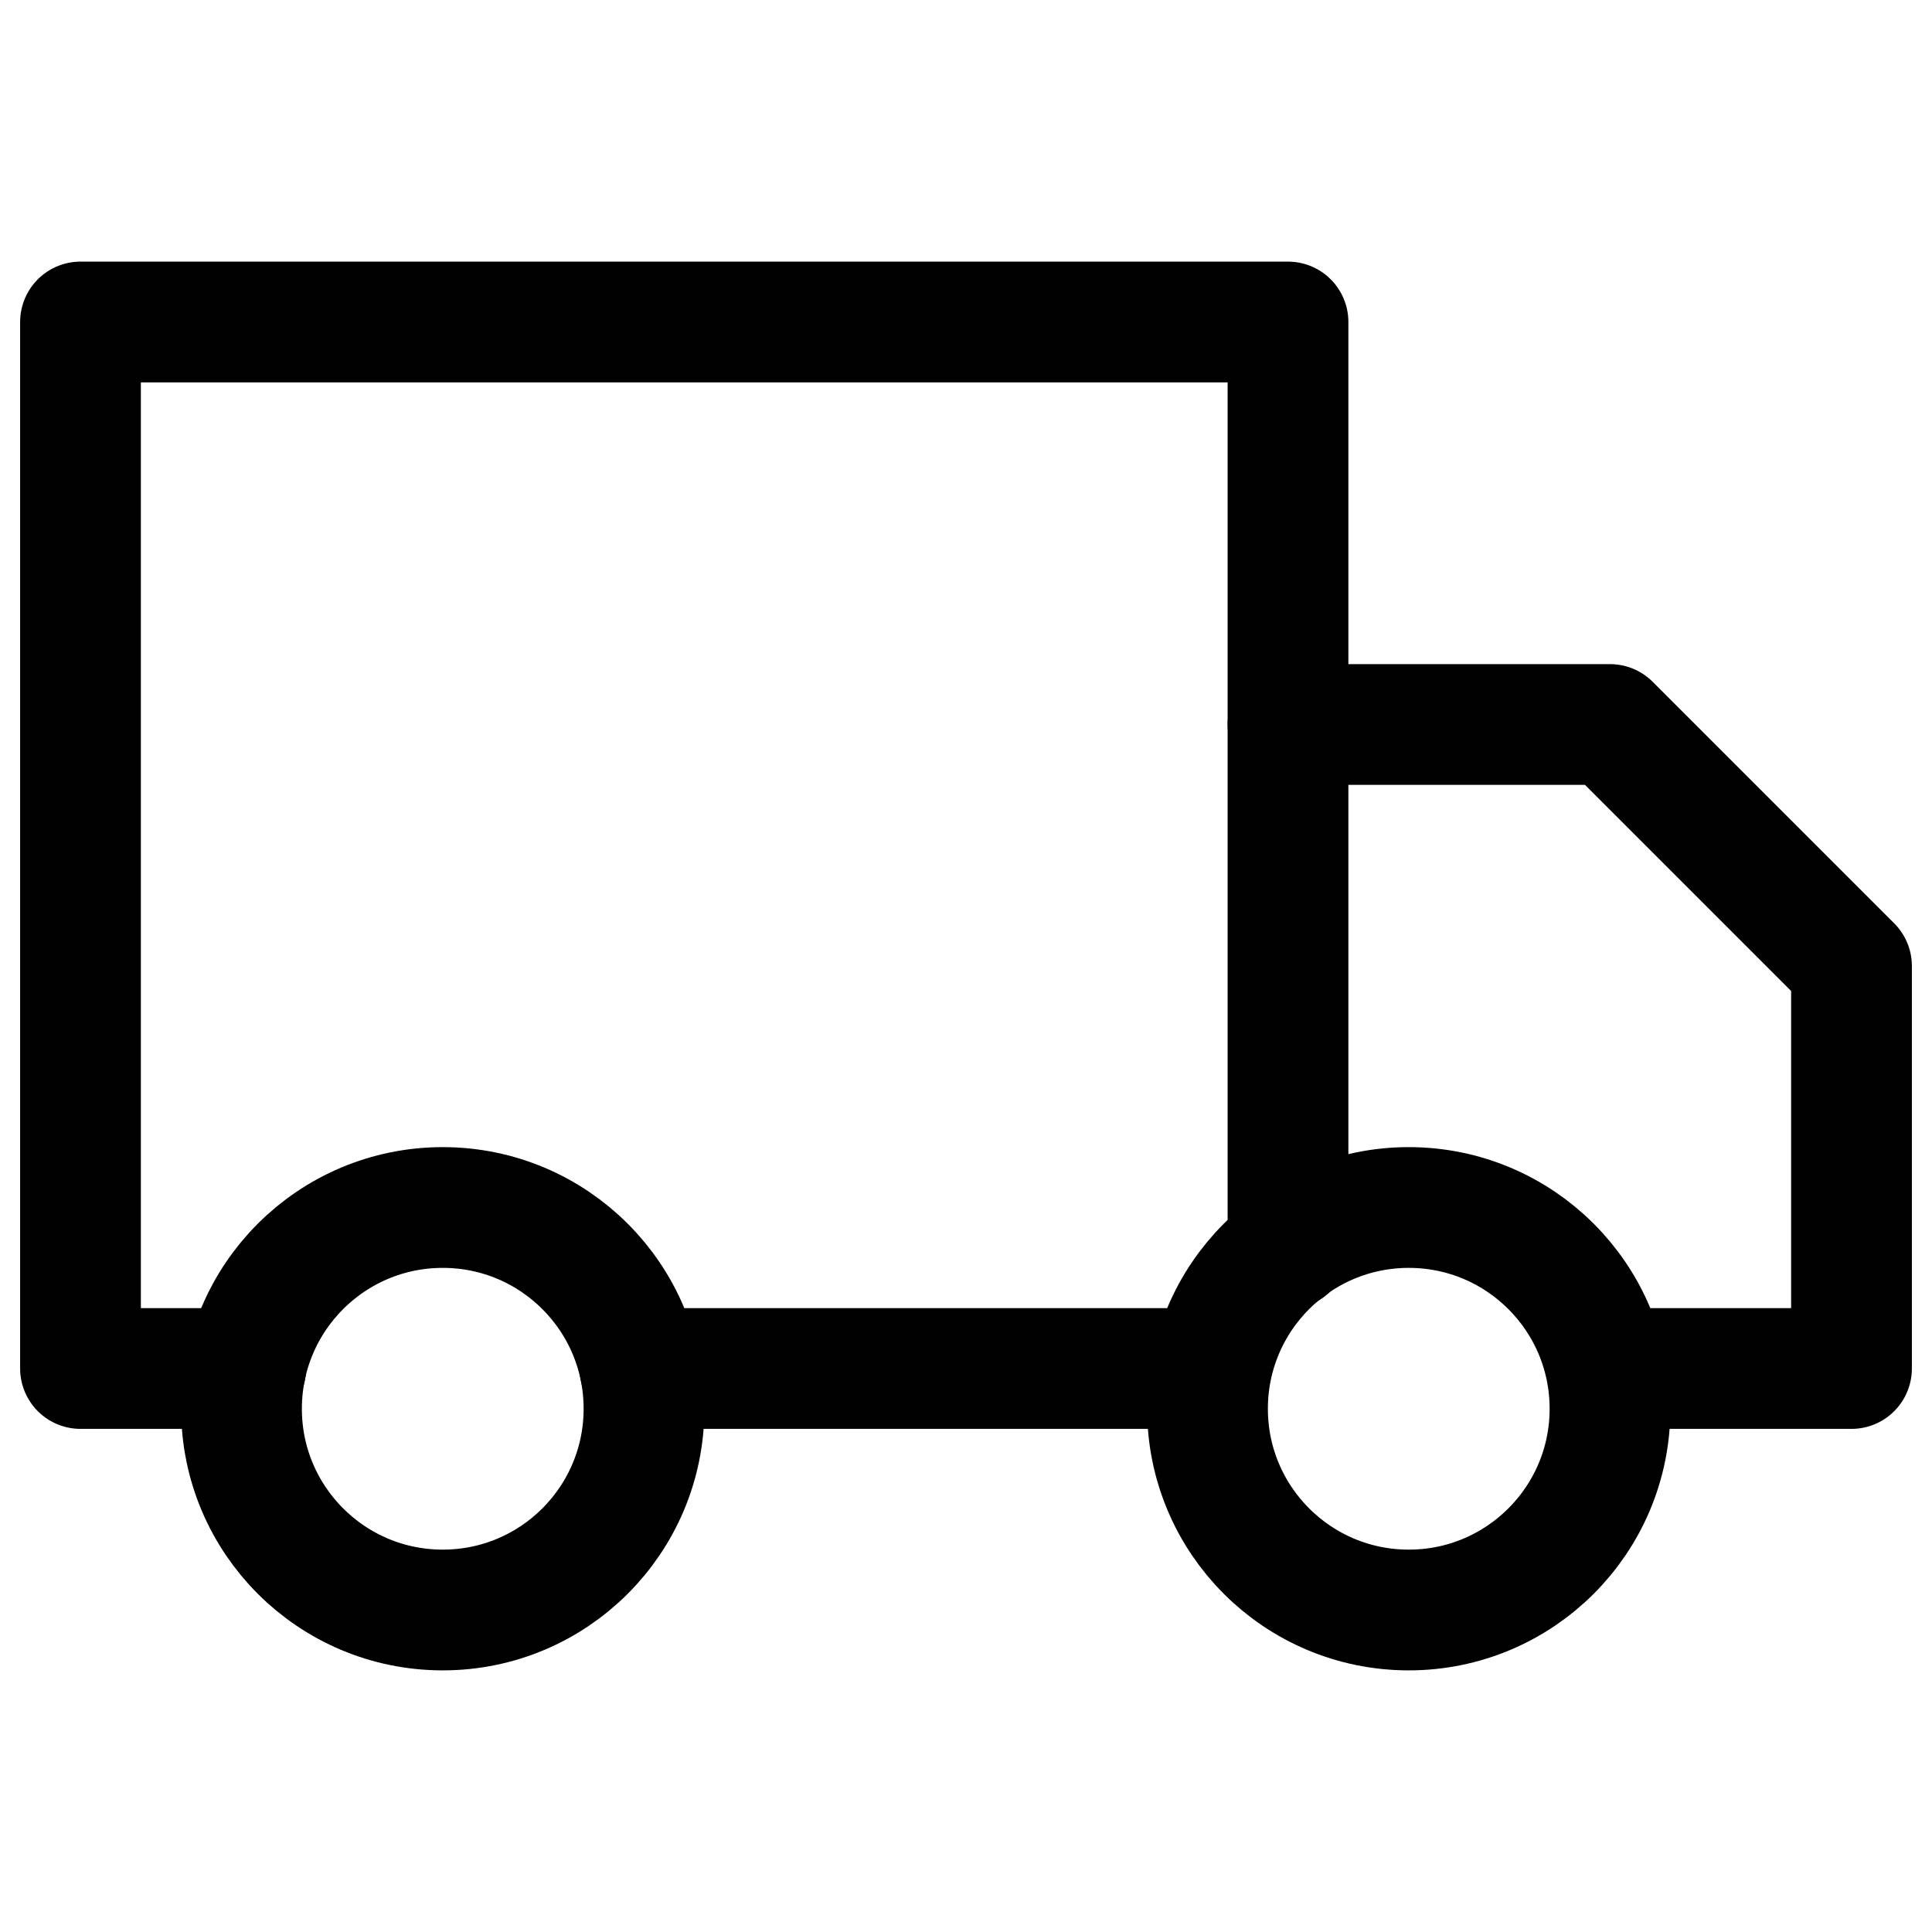 <?xml version="1.0" encoding="UTF-8"?>
<svg width="24px" height="24px" viewBox="0 0 24 24" version="1.1" xmlns="http://www.w3.org/2000/svg" xmlns:xlink="http://www.w3.org/1999/xlink">
    <!-- Generator: Sketch 48.2 (47327) - http://www.bohemiancoding.com/sketch -->
    <title>truck</title>
    <desc>Created with Sketch.</desc>
    <defs></defs>
    <g id="Page-1" stroke="none" stroke-width="1" fill="none" fill-rule="evenodd" stroke-linecap="round" stroke-linejoin="round">
        <g id="truck" stroke="#000000" stroke-width="1.5">
            <polyline id="Stroke-1" points="16 9 20 9 23 12 23 17 20 17"></polyline>
            <path d="M5.5,20 C6.881,20 8,18.881 8,17.5 C8,16.119 6.881,15 5.5,15 C4.119,15 3,16.119 3,17.5 C3,18.881 4.119,20 5.5,20 Z" id="Stroke-3"></path>
            <path d="M17.5,20 C18.881,20 20,18.881 20,17.5 C20,16.119 18.881,15 17.5,15 C16.119,15 15,16.119 15,17.5 C15,18.881 16.119,20 17.5,20 Z" id="Stroke-5"></path>
            <path d="M15,17 L7.95,17" id="Stroke-7"></path>
            <polyline id="Stroke-9" points="3.052 17 1 17 1 4 16 4 16 15.509"></polyline>
        </g>
    </g>
</svg>